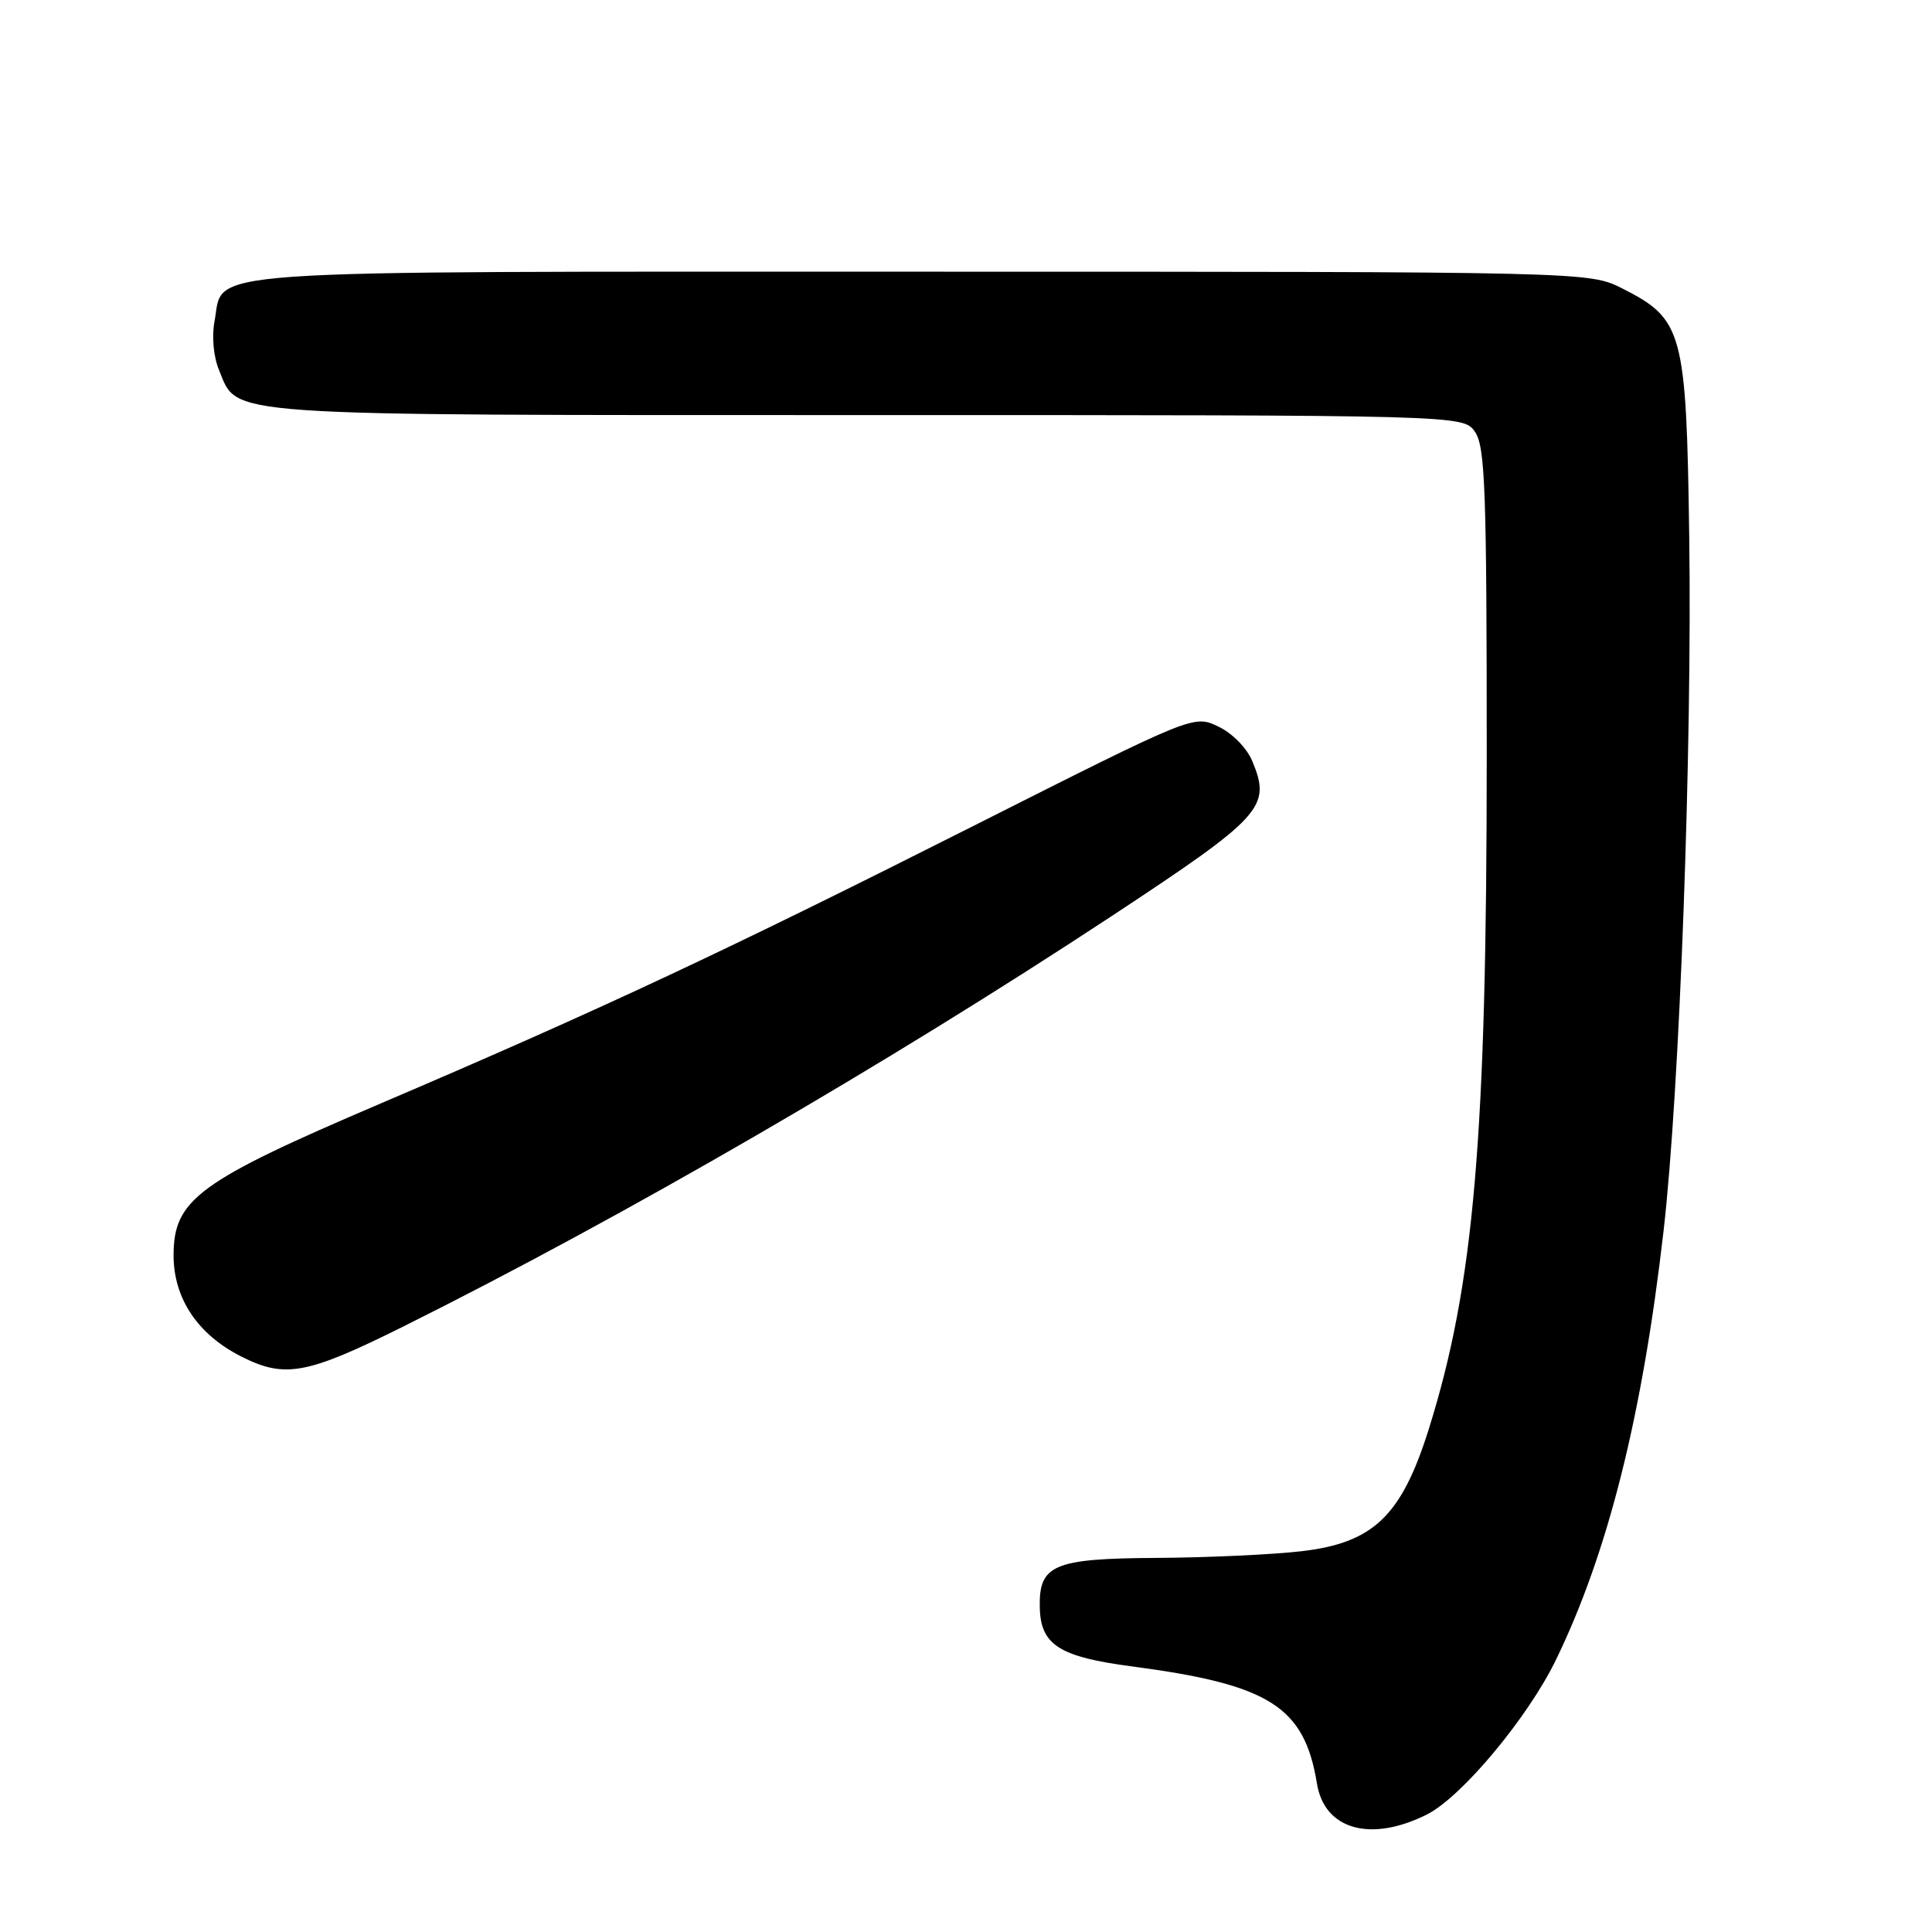 <?xml version="1.0" encoding="UTF-8" standalone="no"?>
<!DOCTYPE svg PUBLIC "-//W3C//DTD SVG 1.1//EN" "http://www.w3.org/Graphics/SVG/1.1/DTD/svg11.dtd" >
<svg xmlns="http://www.w3.org/2000/svg" xmlns:xlink="http://www.w3.org/1999/xlink" version="1.1" viewBox="0 0 256 256">
 <g >
 <path fill="currentColor"
d=" M 189.09 240.42 C 193.68 238.11 202.47 227.57 206.18 219.92 C 213.07 205.72 217.62 187.59 220.43 163.11 C 222.56 144.60 224.23 99.18 223.83 71.00 C 223.45 43.96 223.00 42.30 215.02 38.25 C 210.58 36.00 210.58 36.00 122.01 36.00 C 23.86 36.00 29.73 35.59 28.43 42.55 C 28.04 44.59 28.29 47.28 29.03 49.06 C 31.58 55.23 28.28 55.00 114.89 55.00 C 193.89 55.00 193.89 55.00 195.44 57.22 C 196.79 59.15 197.00 64.91 197.00 99.97 C 197.00 150.90 195.33 170.25 189.28 189.49 C 185.69 200.87 181.97 204.43 172.50 205.54 C 168.65 205.99 160.00 206.39 153.29 206.43 C 139.53 206.51 137.62 207.33 137.78 213.10 C 137.92 217.98 140.41 219.55 150.00 220.81 C 168.23 223.21 172.83 226.13 174.50 236.32 C 175.49 242.45 181.63 244.17 189.09 240.42 Z  M 53.50 175.74 C 82.69 161.19 117.44 141.05 147.22 121.44 C 167.32 108.19 168.46 106.94 165.95 100.89 C 165.23 99.13 163.29 97.15 161.43 96.27 C 158.18 94.72 158.18 94.72 129.34 109.26 C 96.08 126.04 79.80 133.67 50.50 146.19 C 26.26 156.54 23.00 158.93 23.00 166.34 C 23.00 172.05 26.20 176.84 31.98 179.75 C 37.76 182.68 40.67 182.13 53.50 175.74 Z "/>
</g>
</svg>